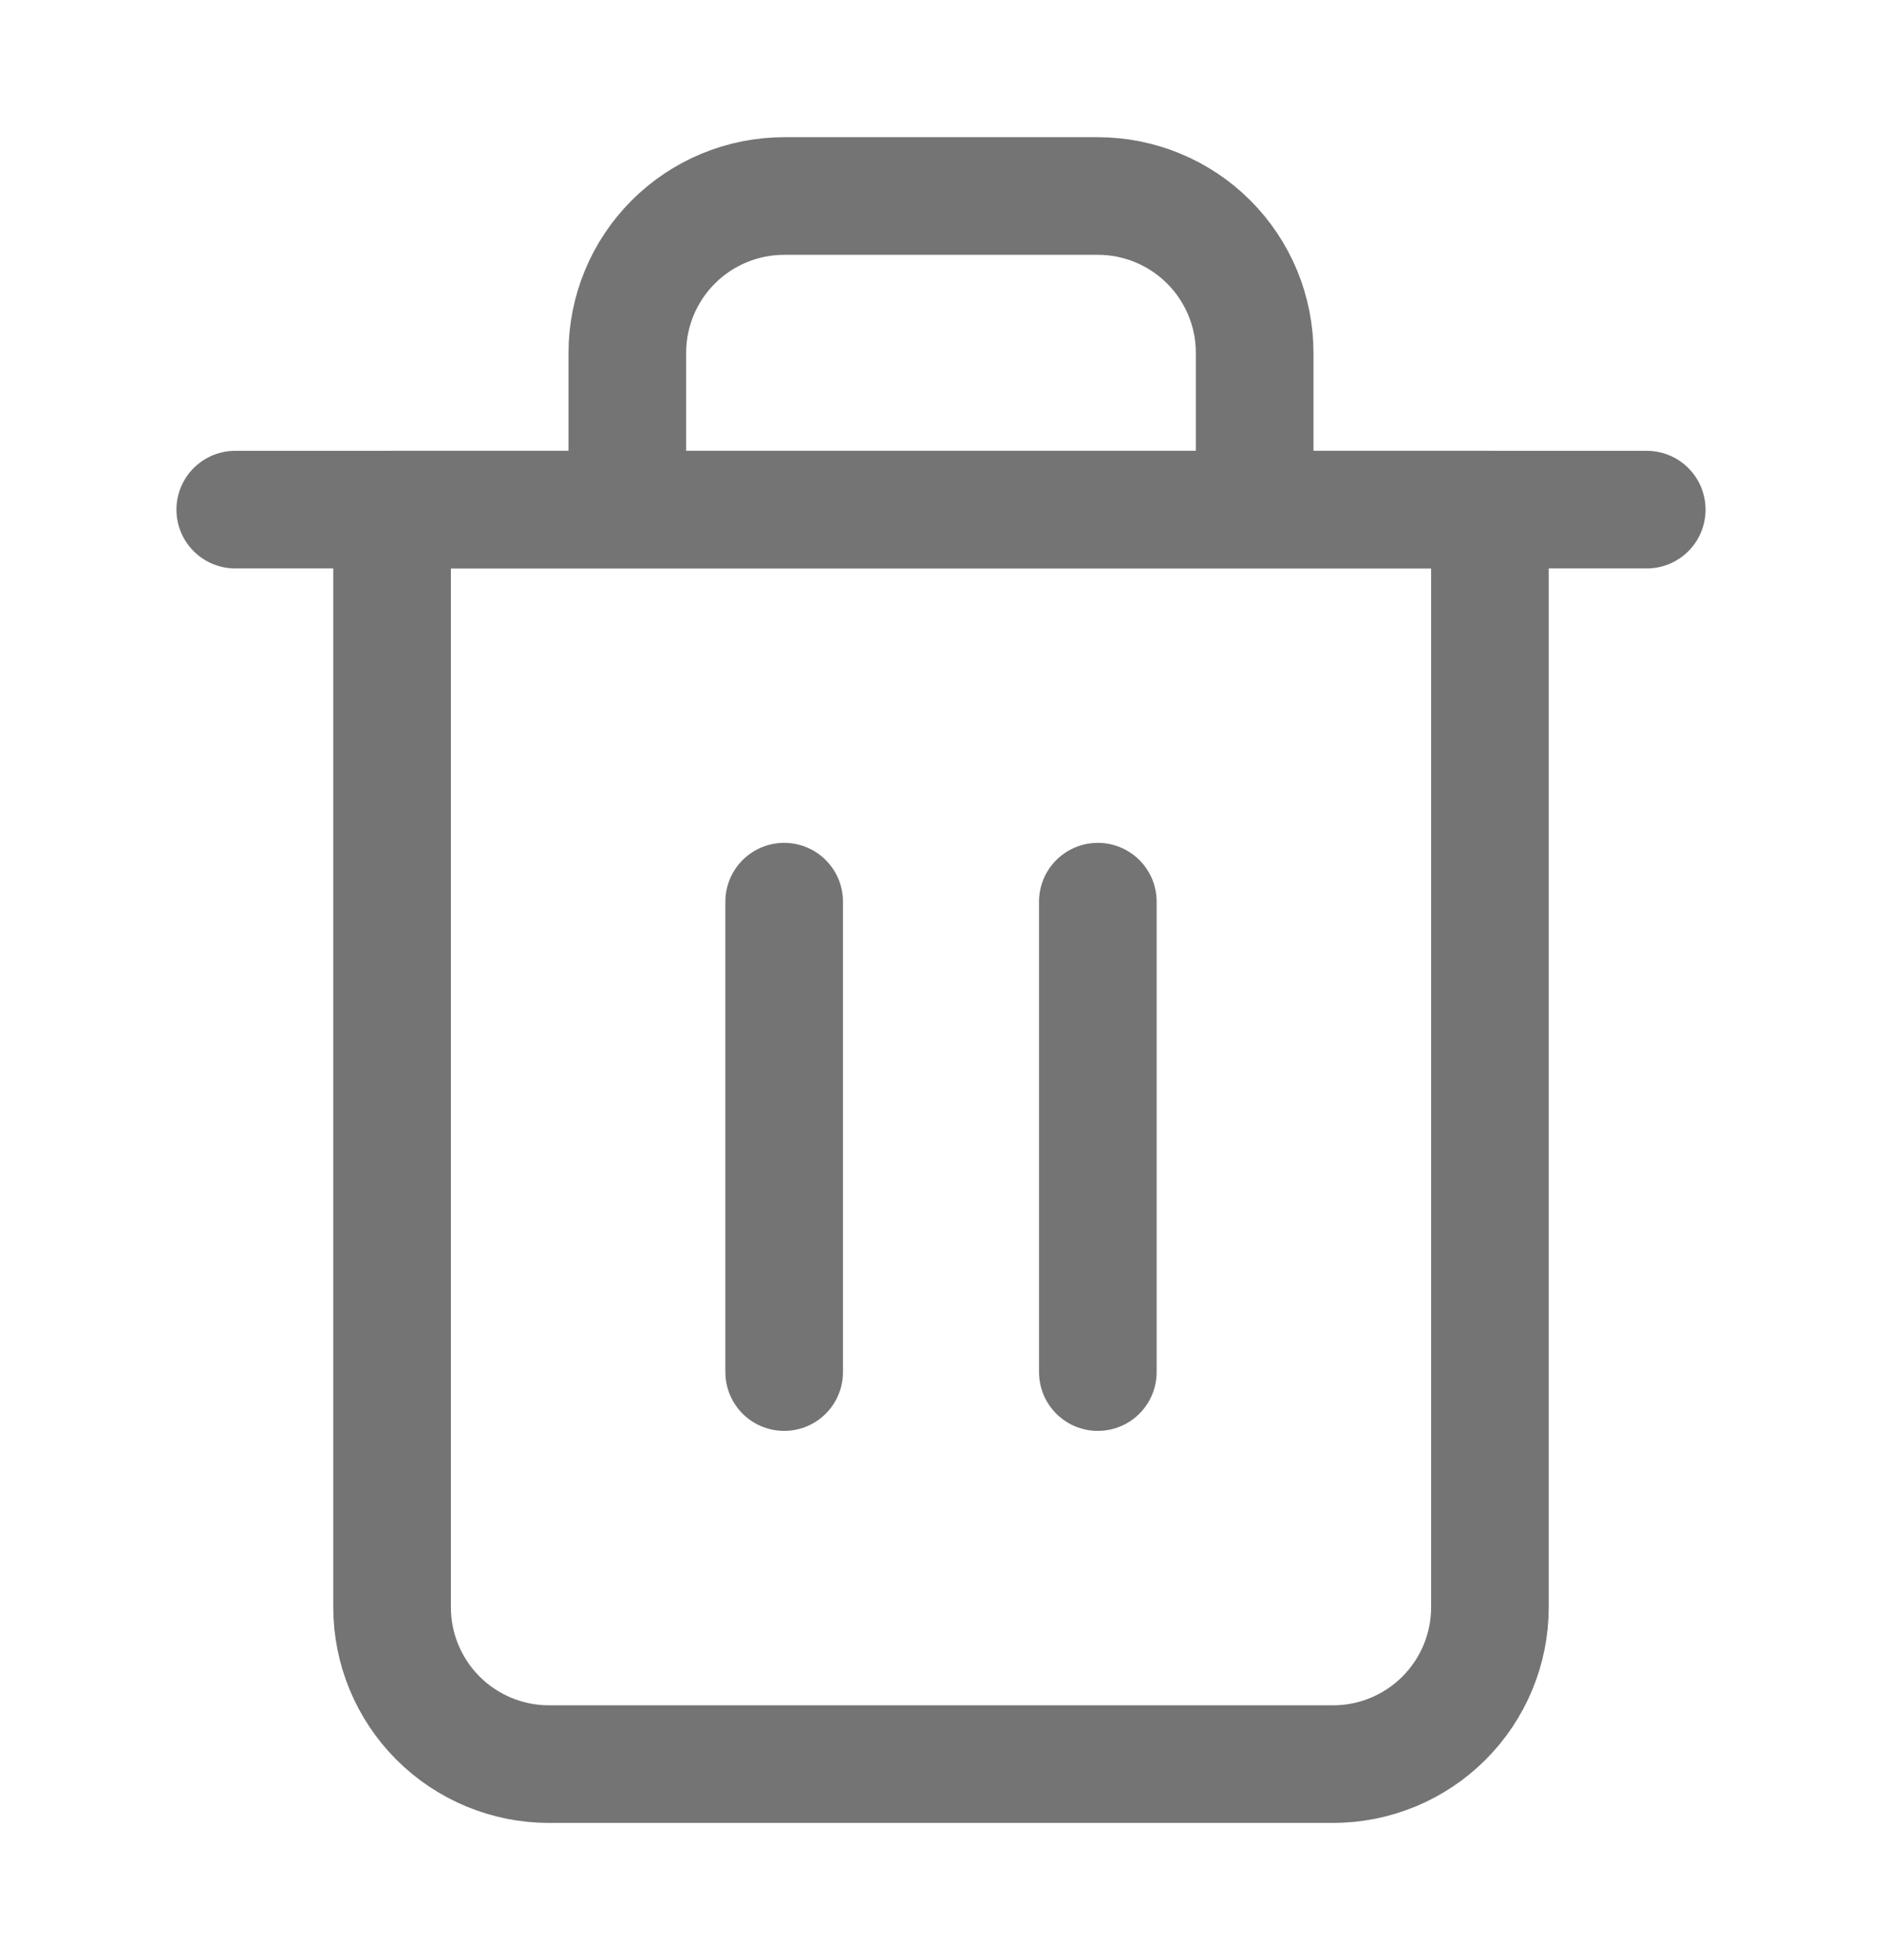 <svg xmlns="http://www.w3.org/2000/svg" width="24" height="25" viewBox="0 0 24 25" fill="none">
  <path d="M3 6.5H5H21" stroke="#747474" stroke-width="1.5" stroke-linecap="round" stroke-linejoin="round"/>
  <path d="M8 6.5V4.5C8 3.97 8.211 3.461 8.586 3.086C8.961 2.711 9.47 2.5 10 2.5H14C14.53 2.5 15.039 2.711 15.414 3.086C15.789 3.461 16 3.97 16 4.5V6.5M19 6.5V20.5C19 21.03 18.789 21.539 18.414 21.914C18.039 22.289 17.53 22.5 17 22.5H7C6.47 22.5 5.961 22.289 5.586 21.914C5.211 21.539 5 21.03 5 20.5V6.5H19Z" stroke="#747474" stroke-width="1.5" stroke-linecap="round" stroke-linejoin="round"/>
  <path d="M10 11.5V17.5" stroke="#747474" stroke-width="1.5" stroke-linecap="round" stroke-linejoin="round"/>
  <path d="M14 11.5V17.5" stroke="#747474" stroke-width="1.5" stroke-linecap="round" stroke-linejoin="round"/>
</svg>
